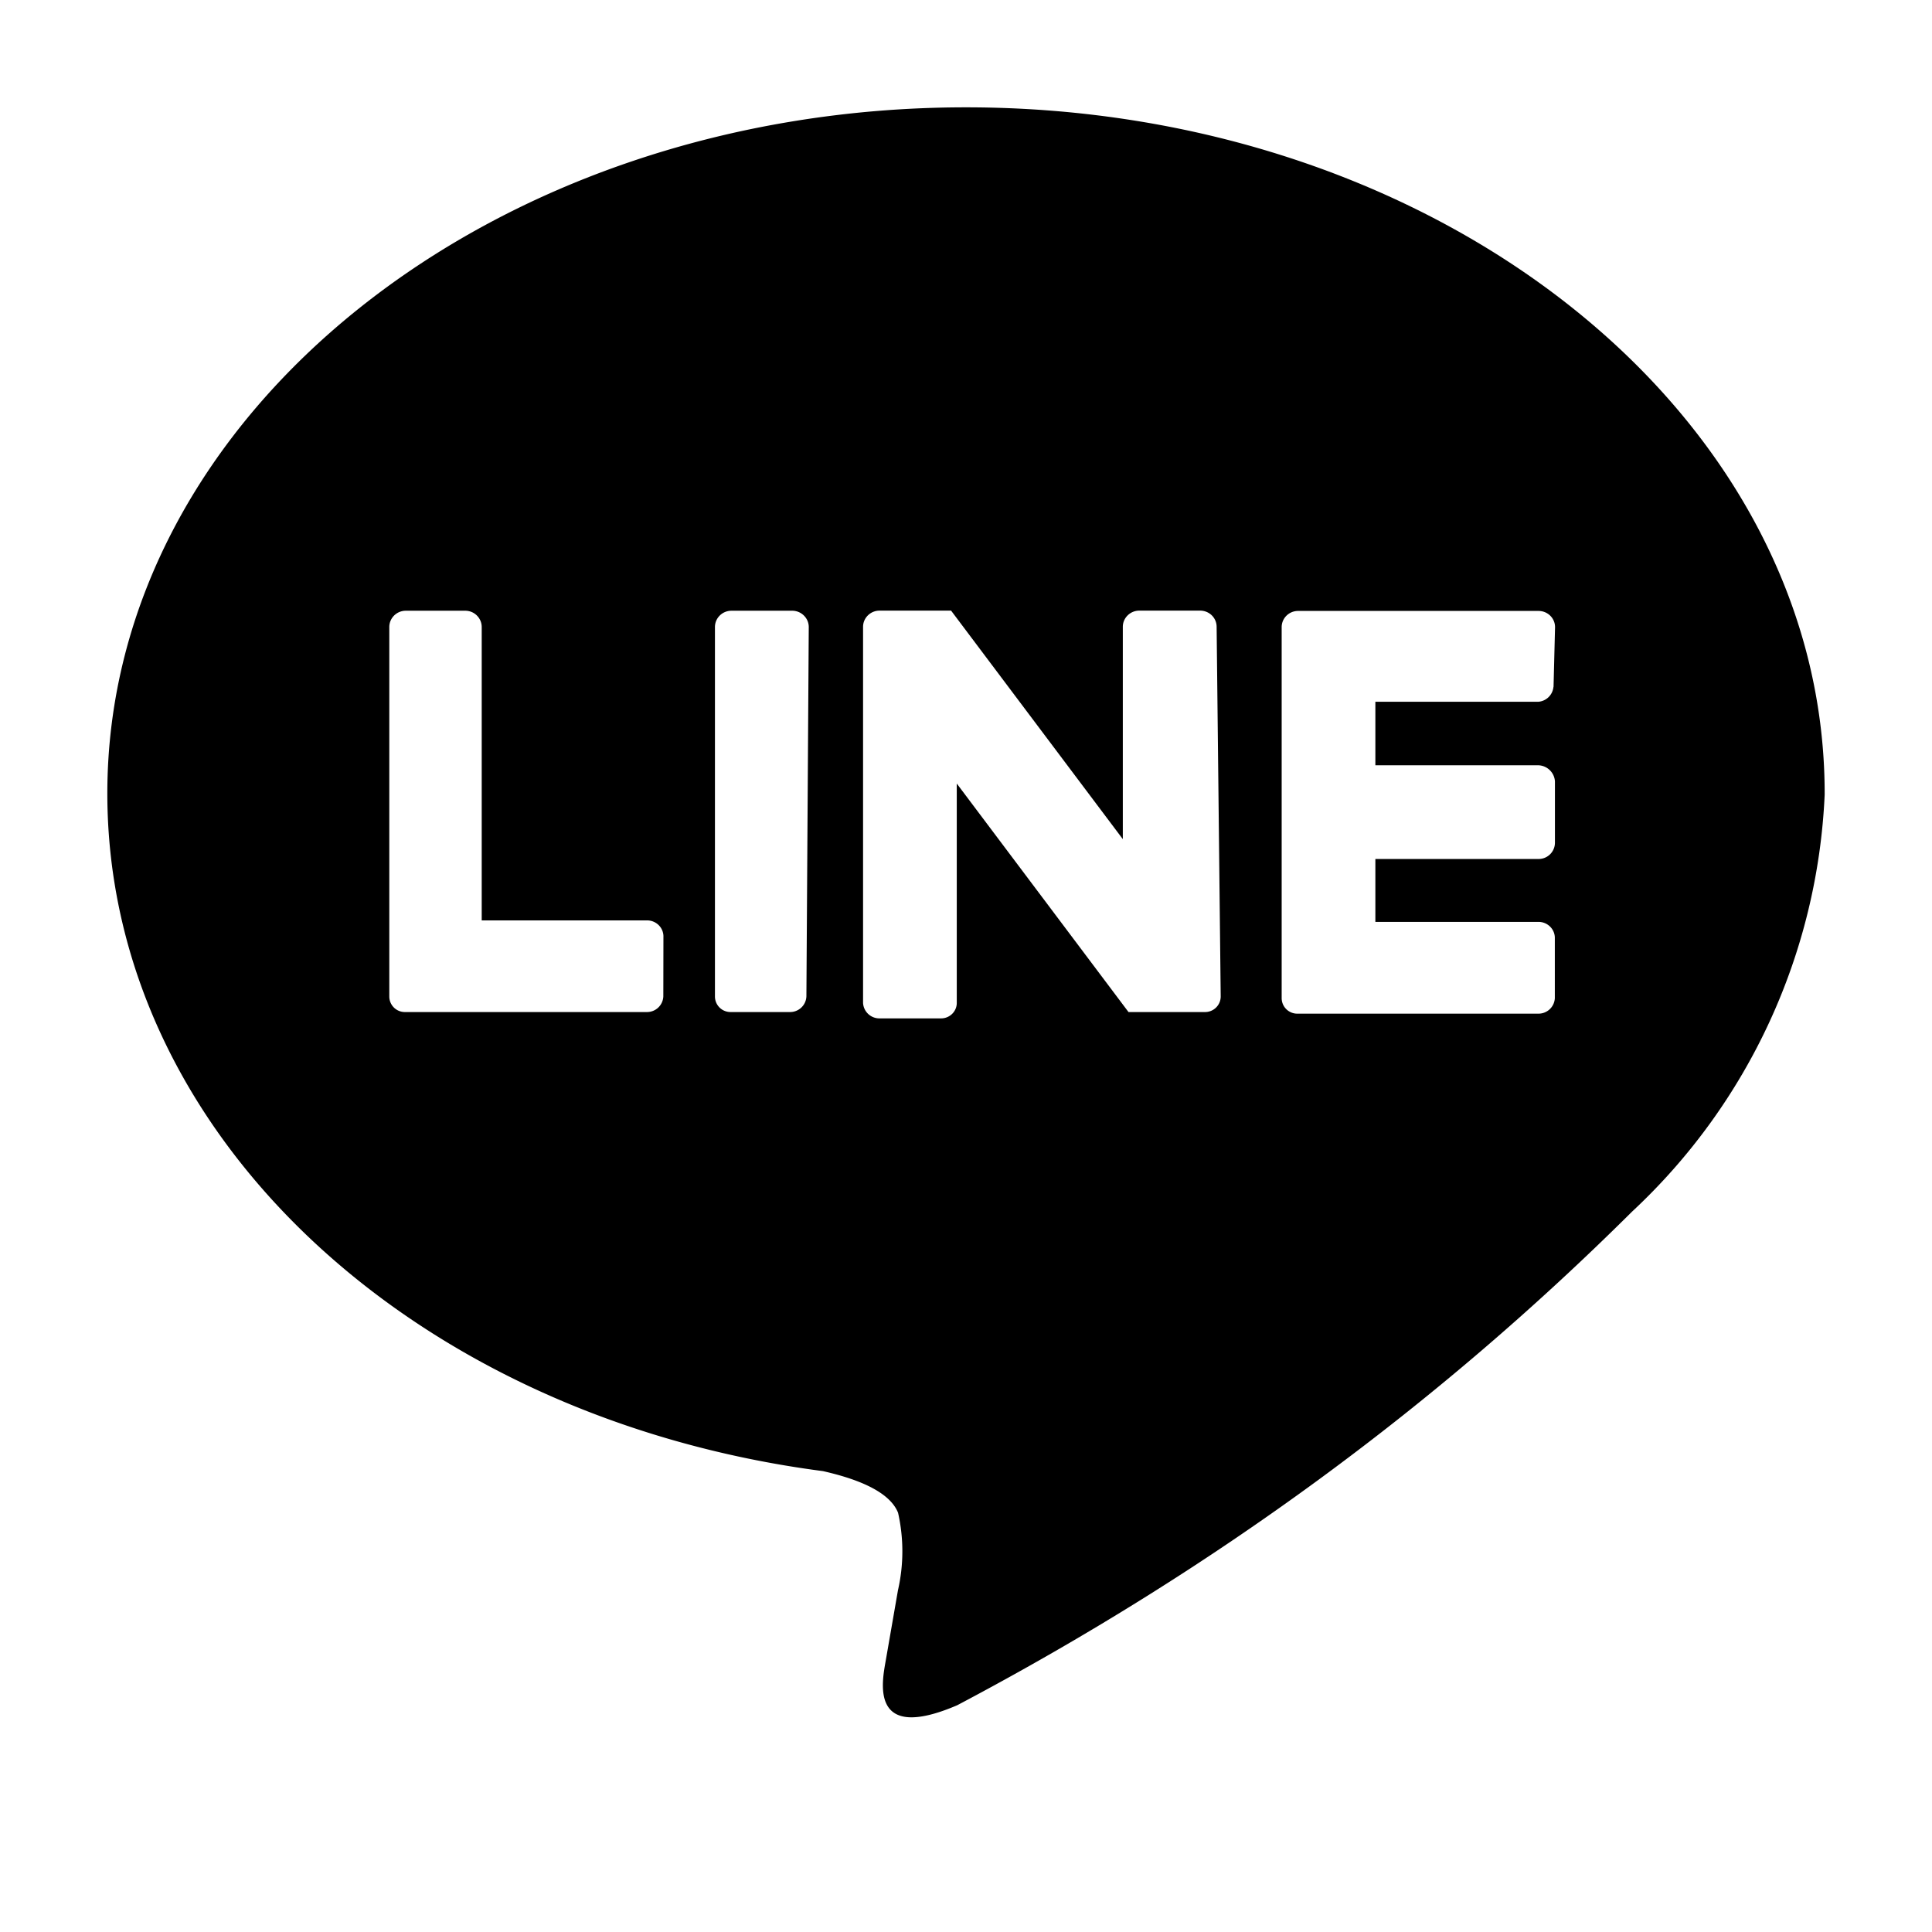 <svg width="18" height="18" viewBox="0 0 18 18" xmlns="http://www.w3.org/2000/svg">
    <path d="M17 7.392C17 3.864 13.414 1 9 1 4.587 1 1 3.864 1 7.392c0 3.167 2.846 5.815 6.667 6.314.26.059.613.17.7.388a1.632 1.632 0 0 1-.002.727l.002-.01-.114.656c-.034.197-.16.775.666.42 2.412-1.274 4.482-2.805 6.285-4.597l.002-.002A5.65 5.65 0 0 0 17 7.404L17 7.392zM6.18 9.284a.152.152 0 0 1-.153.145H3.774a.145.145 0 0 1-.147-.145V5.842c0-.084.069-.152.154-.152h.554c.084 0 .153.068.153.152v2.733h1.54c.083 0 .15.064.153.144l-.001.565zm1.333 0a.152.152 0 0 1-.152.145h-.553a.145.145 0 0 1-.147-.145V5.842c0-.084.069-.152.154-.152h.566c.084 0 .154.068.154.152l-.022 3.442zm3.86 0c0 .08-.065.145-.146.145h-.713L8.914 7.3v2.044c0 .08-.066.144-.146.144H8.76h.001-.566a.152.152 0 0 1-.154-.144V5.84c0-.083.069-.151.154-.151h.666l1.6 2.129V5.84c0-.083.069-.151.154-.151h.566c.085 0 .154.067.154.151l.038 3.443zm3.1-2.884a.153.153 0 0 1-.139.138h-1.52v.592h1.52a.16.16 0 0 1 .153.15v.573a.152.152 0 0 1-.153.15h-1.52v.586h1.52c.082 0 .149.064.152.144V9.3a.152.152 0 0 1-.152.144H12.087a.145.145 0 0 1-.146-.144V5.843c0-.083.068-.151.153-.151h2.24c.085 0 .154.067.154.151l-.014.557z" fill-rule="nonzero"/>
</svg>
